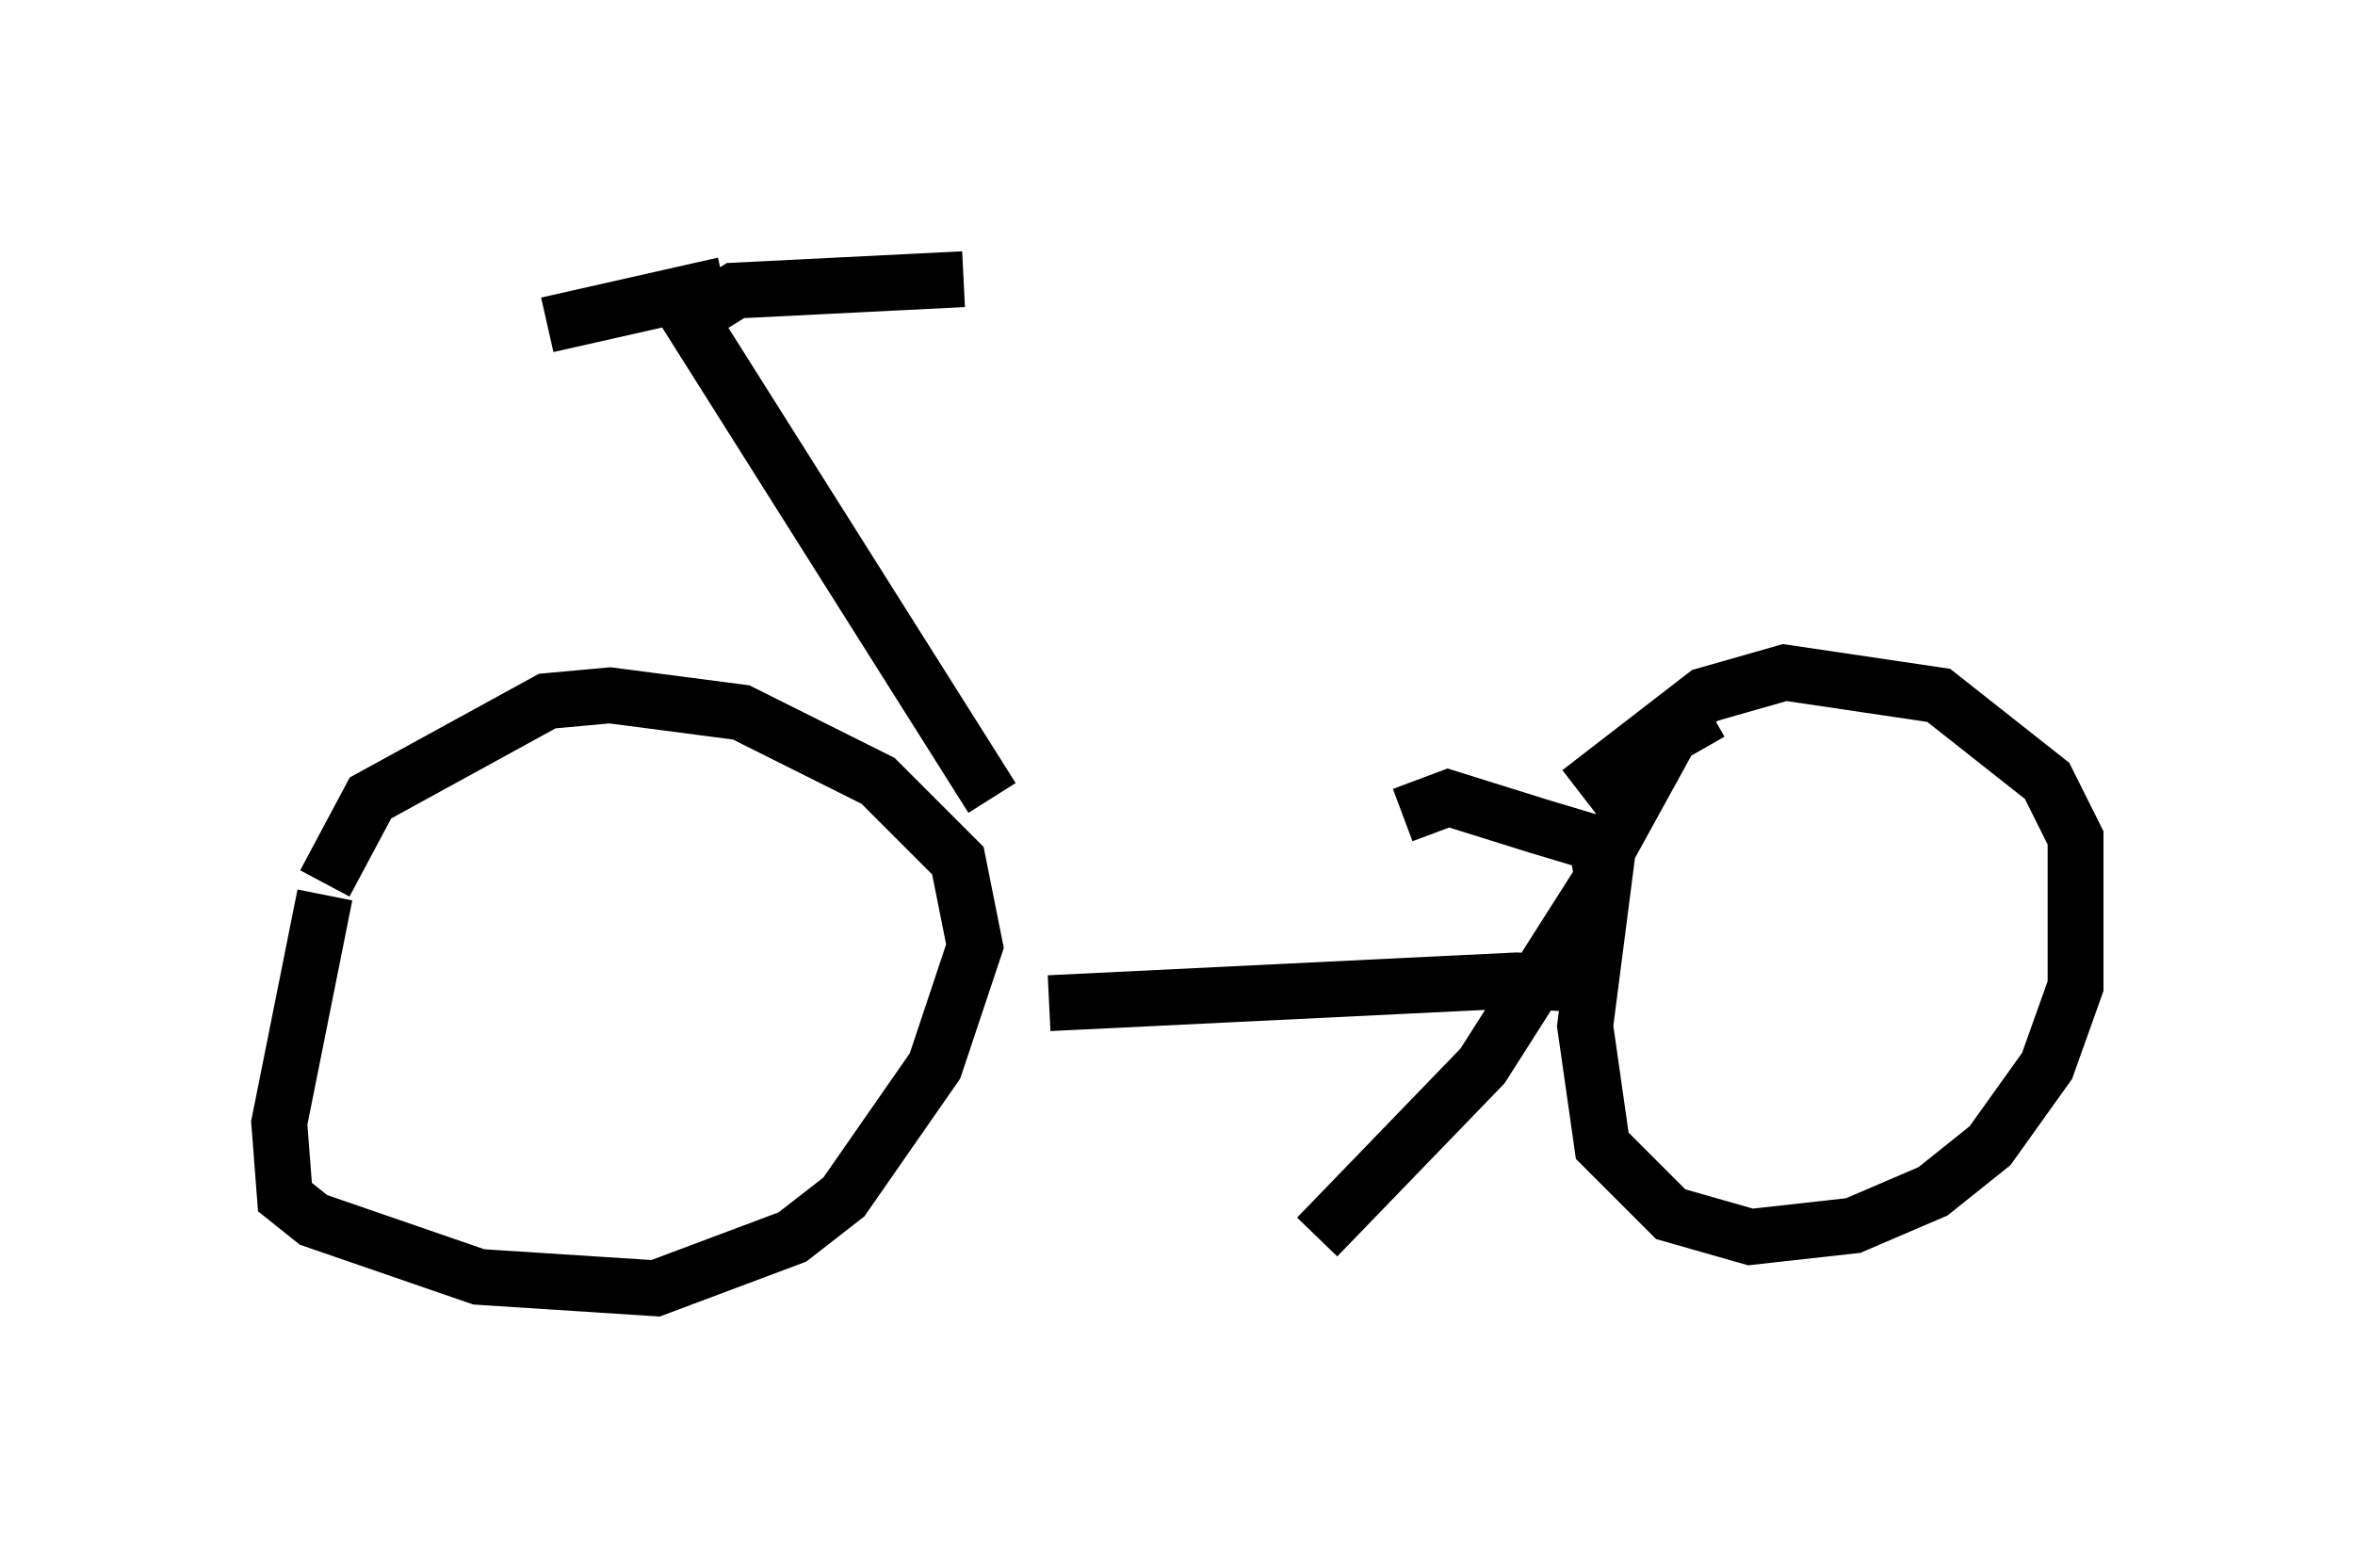 <?xml version="1.0" encoding="utf-8" ?>
<svg baseProfile="full" height="28.069" version="1.1" width="42.157" xmlns="http://www.w3.org/2000/svg" xmlns:ev="http://www.w3.org/2001/xml-events" xmlns:xlink="http://www.w3.org/1999/xlink"><defs /><rect fill="white" height="28.069" width="42.157" x="0" y="0" /><path d="M6.735, 13.473 m-0.919, 2.552 l-0.817, 4.083 0.102, 1.327 l0.51, 0.408 2.96, 1.021 l3.165, 0.204 2.45, -0.919 l0.919, -0.715 1.633, -2.348 l0.715, -2.144 -0.306, -1.531 l-1.429, -1.429 -2.45, -1.225 l-2.348, -0.306 -1.123, 0.102 l-3.165, 1.735 -0.817, 1.531 m12.965, 2.144 l8.371, -0.408 1.633, 0.102 m1.838, -4.9 l-0.715, 0.408 -1.123, 2.042 l-0.408, 3.165 0.306, 2.144 l1.225, 1.225 1.429, 0.408 l1.838, -0.204 1.429, -0.613 l1.021, -0.817 1.021, -1.429 l0.51, -1.429 0.0, -2.654 l-0.51, -1.021 -1.94, -1.531 l-2.756, -0.408 -1.429, 0.408 l-2.246, 1.735 m-10.515, 0.102 l-5.41, -8.575 0.817, -0.51 l4.083, -0.204 m-7.452, 0.817 l3.165, -0.715 m12.148, 9.494 l0.817, -0.306 1.633, 0.51 l1.021, 0.306 0.102, 0.613 l-2.144, 3.369 -2.96, 3.063 " fill="none" stroke="black" stroke-width="1" /></svg>
